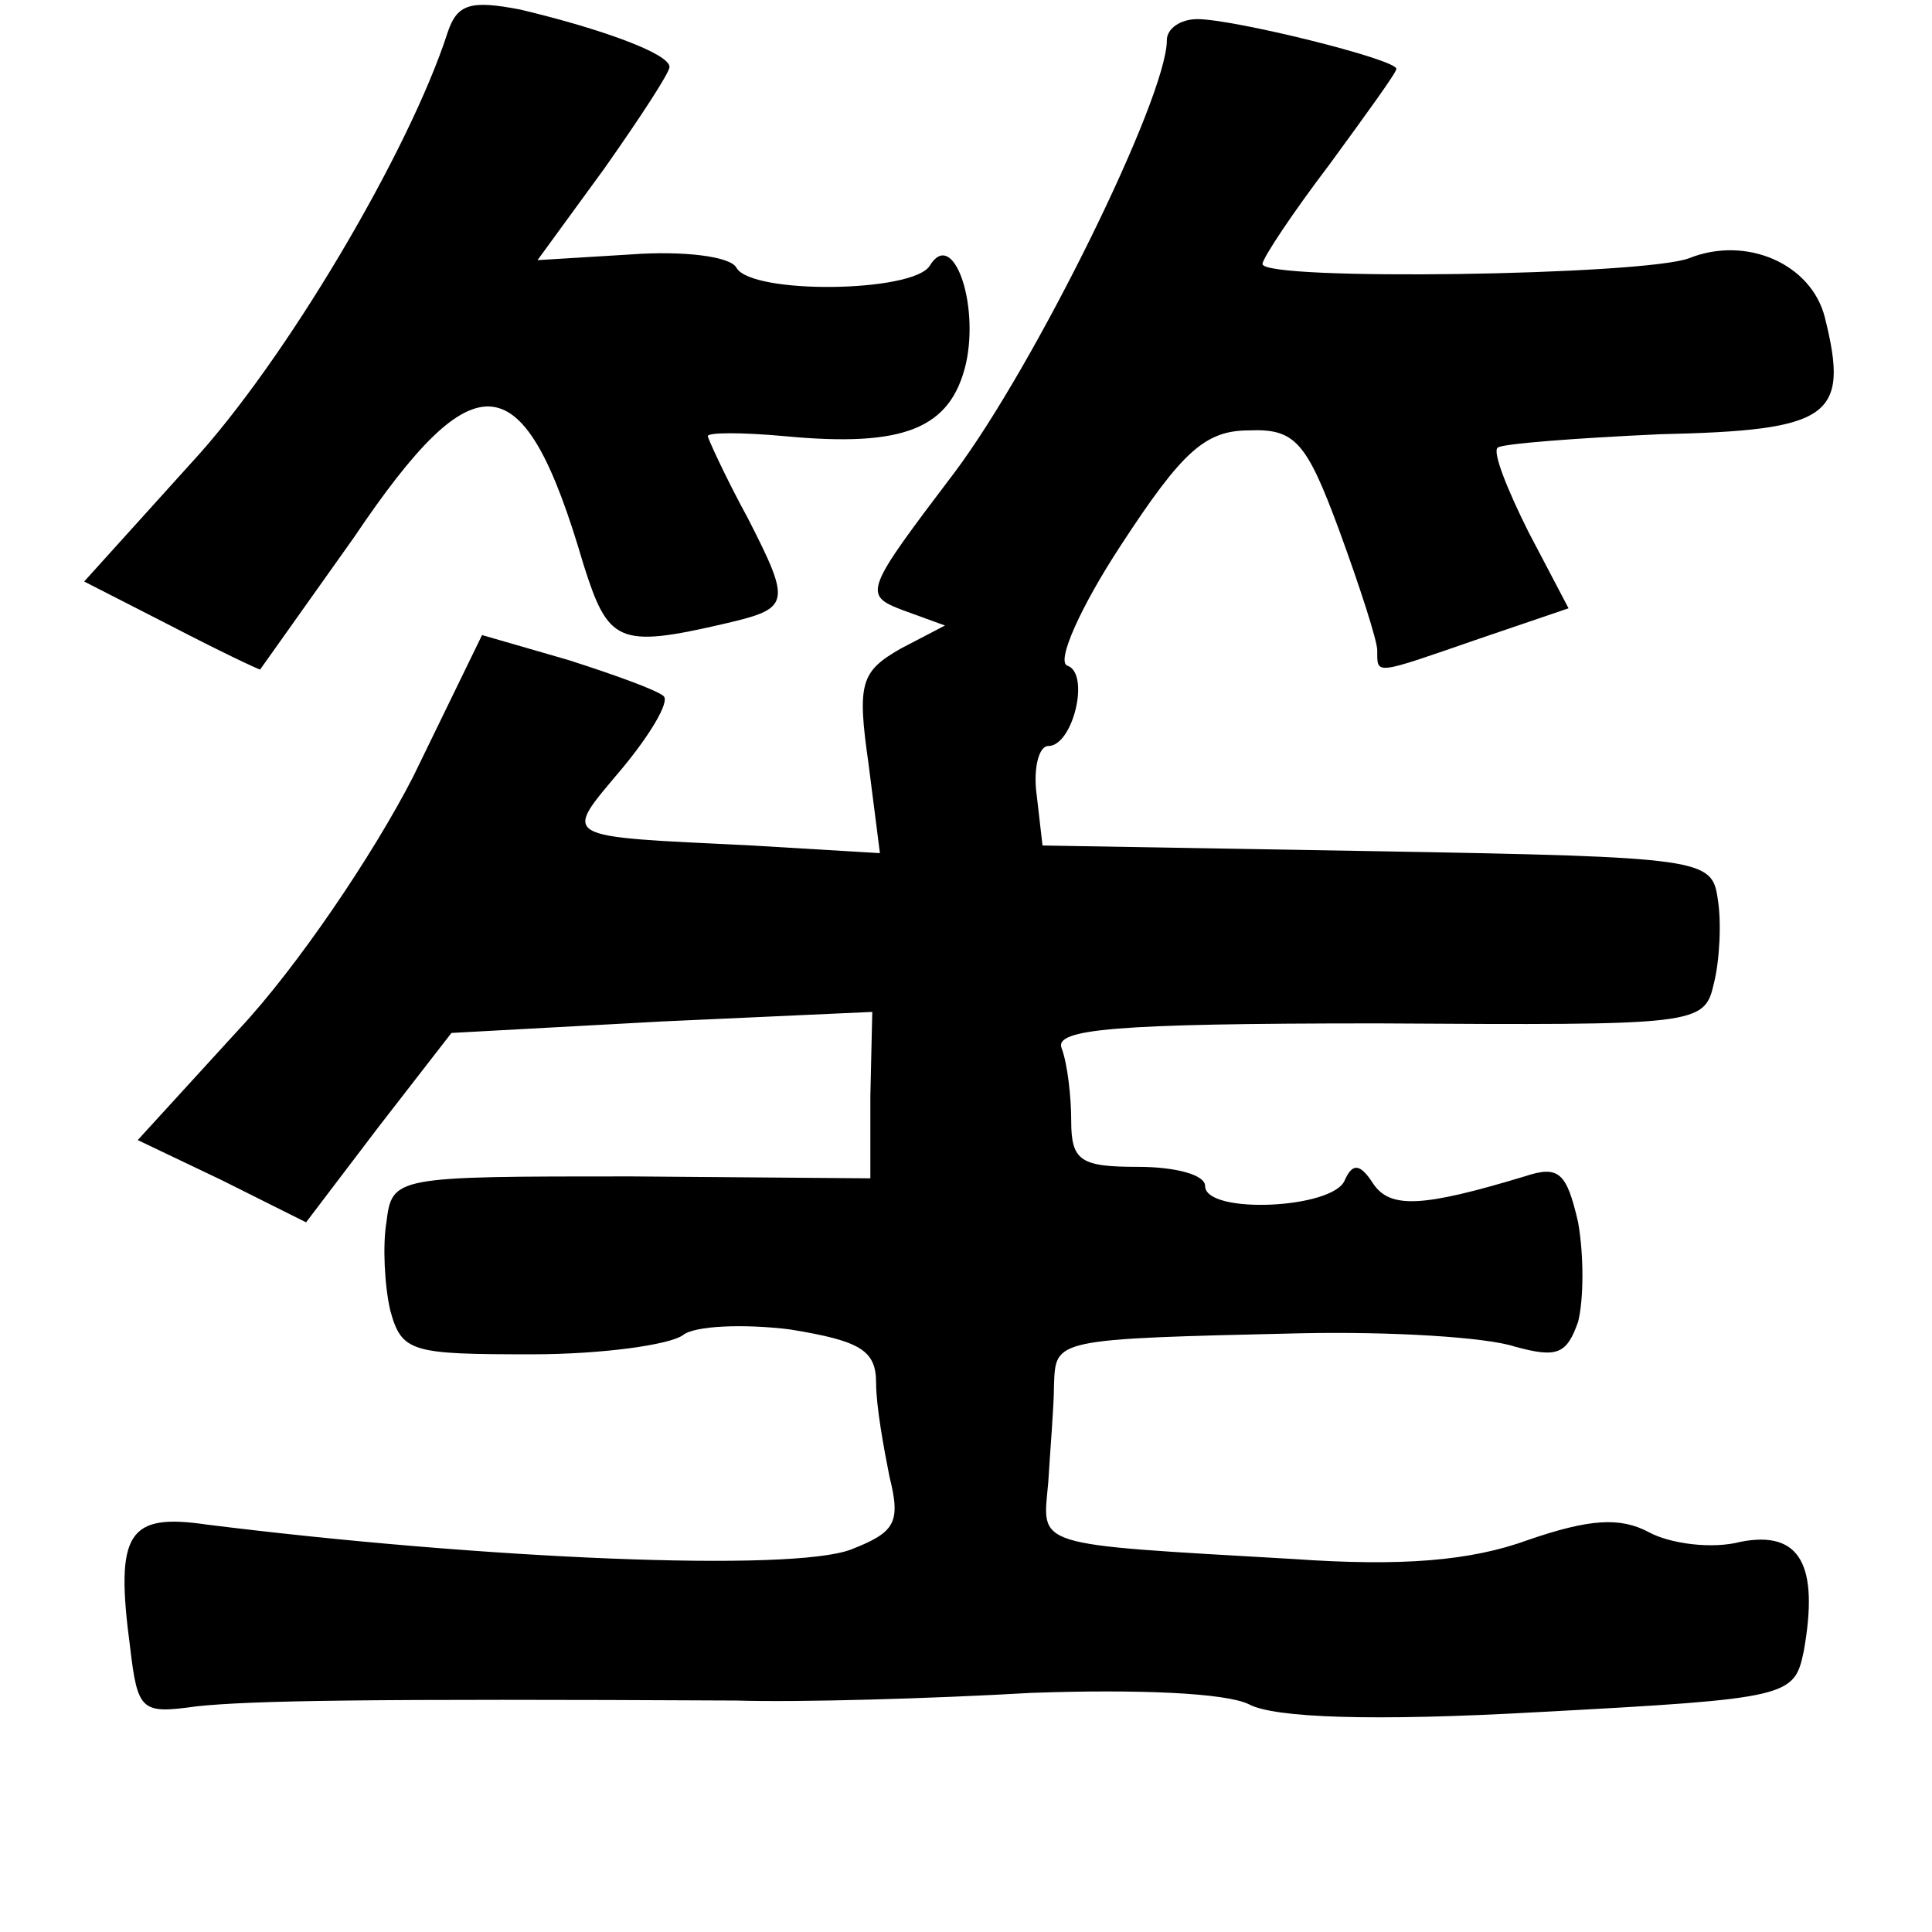 <?xml version="1.0" standalone="no"?>
<!DOCTYPE svg PUBLIC "-//W3C//DTD SVG 20010904//EN"
 "http://www.w3.org/TR/2001/REC-SVG-20010904/DTD/svg10.dtd">
<svg version="1.0" xmlns="http://www.w3.org/2000/svg"
 width="101pt" height="101pt" viewBox="0 0 101 101"
 preserveAspectRatio="xMidYMid meet">
<g transform="translate(0,101) scale(0.1,-0.1)"
fill="#000000" stroke="none">
<path d="M234 993 c-20 -62 -85 -172 -134 -225 l-56 -62 45 -23 c25 -13 46
-23 47 -23 0 0 22 31 49 69 64 95 89 92 120 -14 13 -41 18 -44 74 -31 34 8 35
10 12 55 -12 22 -21 42 -21 43 0 2 18 2 40 0 63 -6 87 4 95 38 7 32 -7 71 -19
51 -9 -14 -93 -15 -101 -1 -3 6 -28 9 -55 7 l-49 -3 35 48 c19 27 34 50 34 53
0 7 -36 20 -78 30 -26 5 -33 3 -38 -12z"/>
<path d="M610 989 c0 -30 -69 -170 -111 -226 -47 -62 -48 -64 -27 -72 l22 -8
-23 -12 c-21 -12 -23 -18 -17 -60 l6 -47 -67 4 c-102 5 -99 3 -68 40 15 18 25
35 22 38 -3 3 -25 11 -50 19 l-45 13 -36 -74 c-21 -41 -61 -100 -91 -132 l-53
-58 44 -21 44 -22 38 50 38 49 110 6 110 5 -1 -44 0 -43 -125 1 c-124 0 -125
0 -128 -24 -2 -12 -1 -33 2 -46 6 -22 11 -23 74 -23 37 0 72 5 79 10 6 5 32 6
56 3 37 -6 45 -11 45 -28 0 -12 4 -34 7 -49 6 -24 3 -29 -20 -38 -31 -12 -193
-5 -337 13 -41 6 -48 -4 -40 -64 4 -34 6 -35 35 -31 29 3 87 4 282 3 33 -1
102 1 154 4 56 2 102 0 114 -6 13 -7 64 -9 152 -4 131 7 133 8 138 32 8 45 -2
63 -33 57 -15 -4 -37 -1 -48 5 -15 8 -31 7 -63 -4 -30 -11 -66 -14 -123 -10
-138 8 -131 6 -128 40 1 17 3 40 3 51 1 24 -1 24 129 27 47 1 97 -2 112 -7 22
-6 27 -4 33 13 3 12 3 35 0 52 -6 26 -10 30 -28 24 -53 -16 -70 -17 -79 -4 -7
11 -11 11 -15 2 -6 -15 -73 -18 -73 -3 0 6 -16 10 -35 10 -30 0 -35 3 -35 24
0 13 -2 30 -5 38 -4 10 27 13 165 13 168 -1 171 -1 176 21 3 12 4 32 2 44 -3
21 -7 22 -178 25 l-175 3 -3 26 c-2 14 1 26 6 26 13 0 22 38 10 42 -6 2 7 31
28 63 32 49 44 60 67 60 24 1 30 -6 47 -52 11 -30 20 -58 20 -63 0 -13 -2 -13
53 6 l47 16 -21 40 c-11 22 -19 42 -16 44 2 2 41 5 85 7 89 2 99 9 86 61 -7
28 -41 43 -71 31 -24 -9 -223 -12 -223 -3 0 3 16 27 35 52 19 26 35 48 35 50
0 5 -85 26 -104 26 -9 0 -16 -5 -16 -11z"/>
</g>
</svg>
